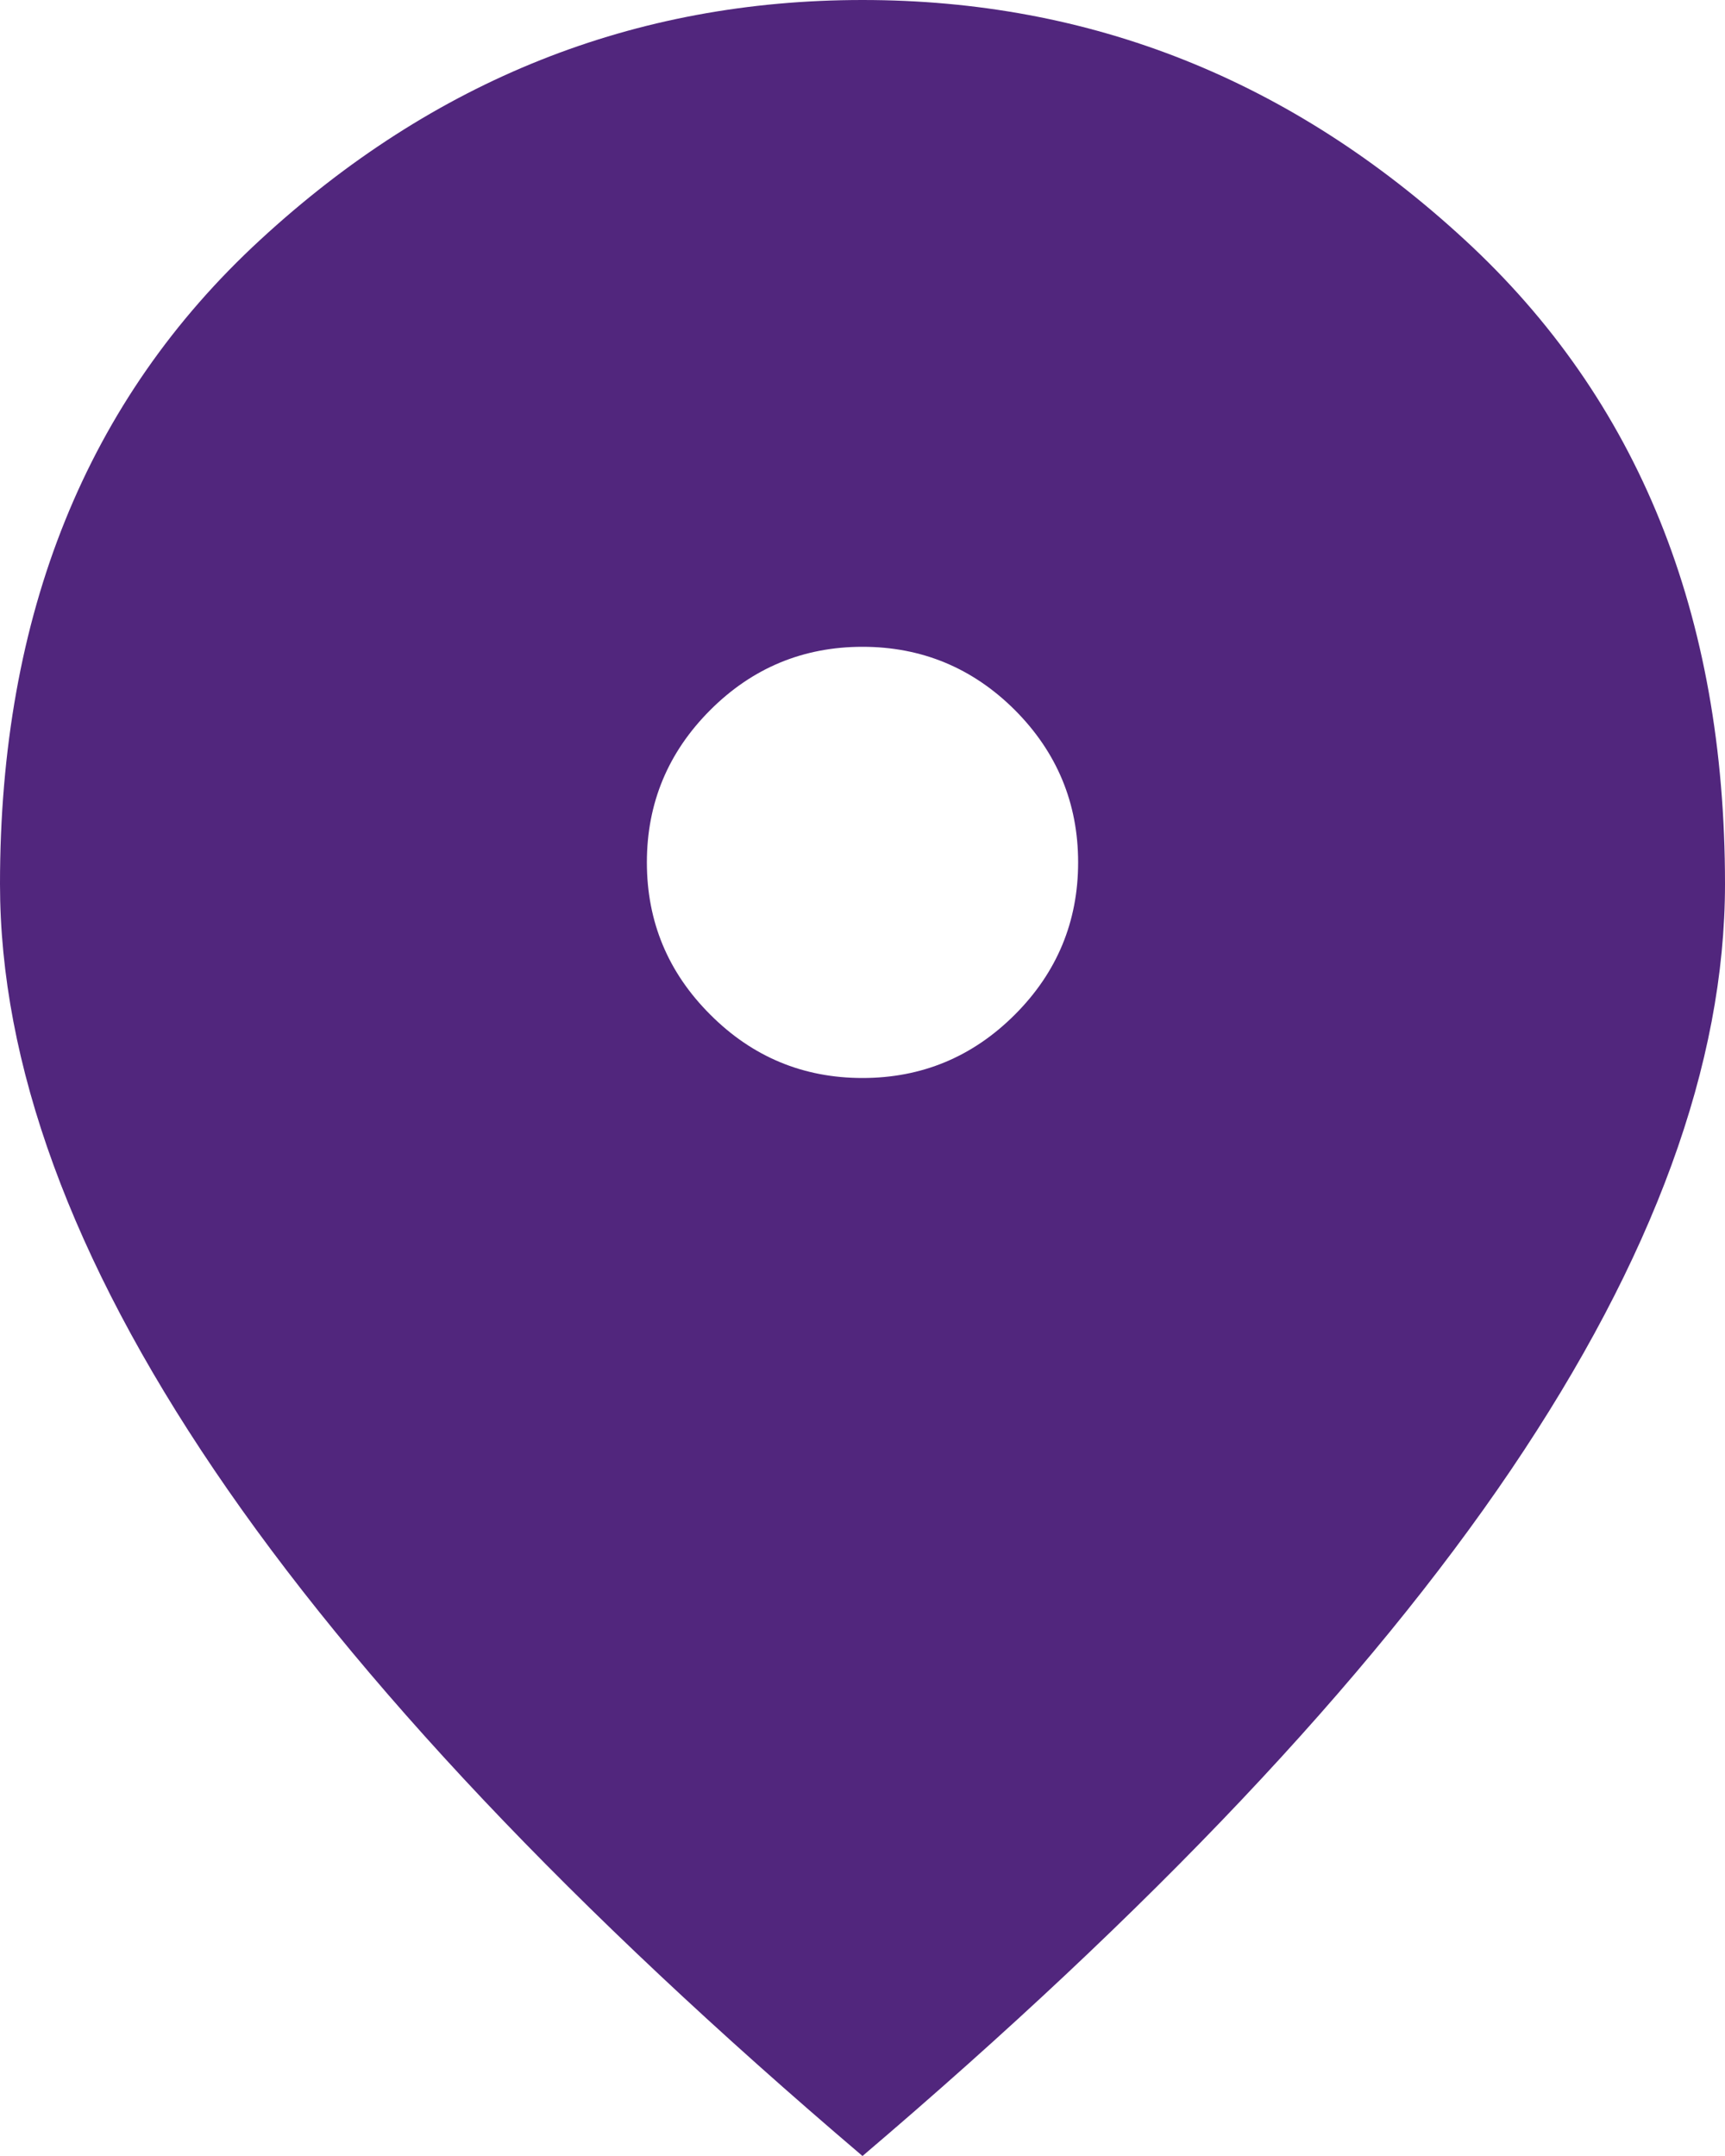 <svg width="12" height="15" viewBox="0 0 12 15" fill="none" xmlns="http://www.w3.org/2000/svg">
<path d="M6 7.5C6.412 7.5 6.766 7.353 7.06 7.059C7.353 6.766 7.5 6.412 7.5 6C7.5 5.588 7.353 5.234 7.06 4.94C6.766 4.647 6.412 4.5 6 4.5C5.588 4.5 5.234 4.647 4.941 4.94C4.647 5.234 4.5 5.588 4.5 6C4.5 6.412 4.647 6.766 4.941 7.059C5.234 7.353 5.588 7.5 6 7.5ZM6 15C3.987 13.287 2.485 11.697 1.491 10.228C0.497 8.759 0 7.4 0 6.15C0 4.275 0.603 2.781 1.81 1.669C3.016 0.556 4.412 0 6 0C7.588 0 8.984 0.556 10.19 1.669C11.397 2.781 12 4.275 12 6.15C12 7.4 11.503 8.759 10.51 10.228C9.516 11.697 8.012 13.287 6 15Z" fill="#51267d"/>
</svg>
